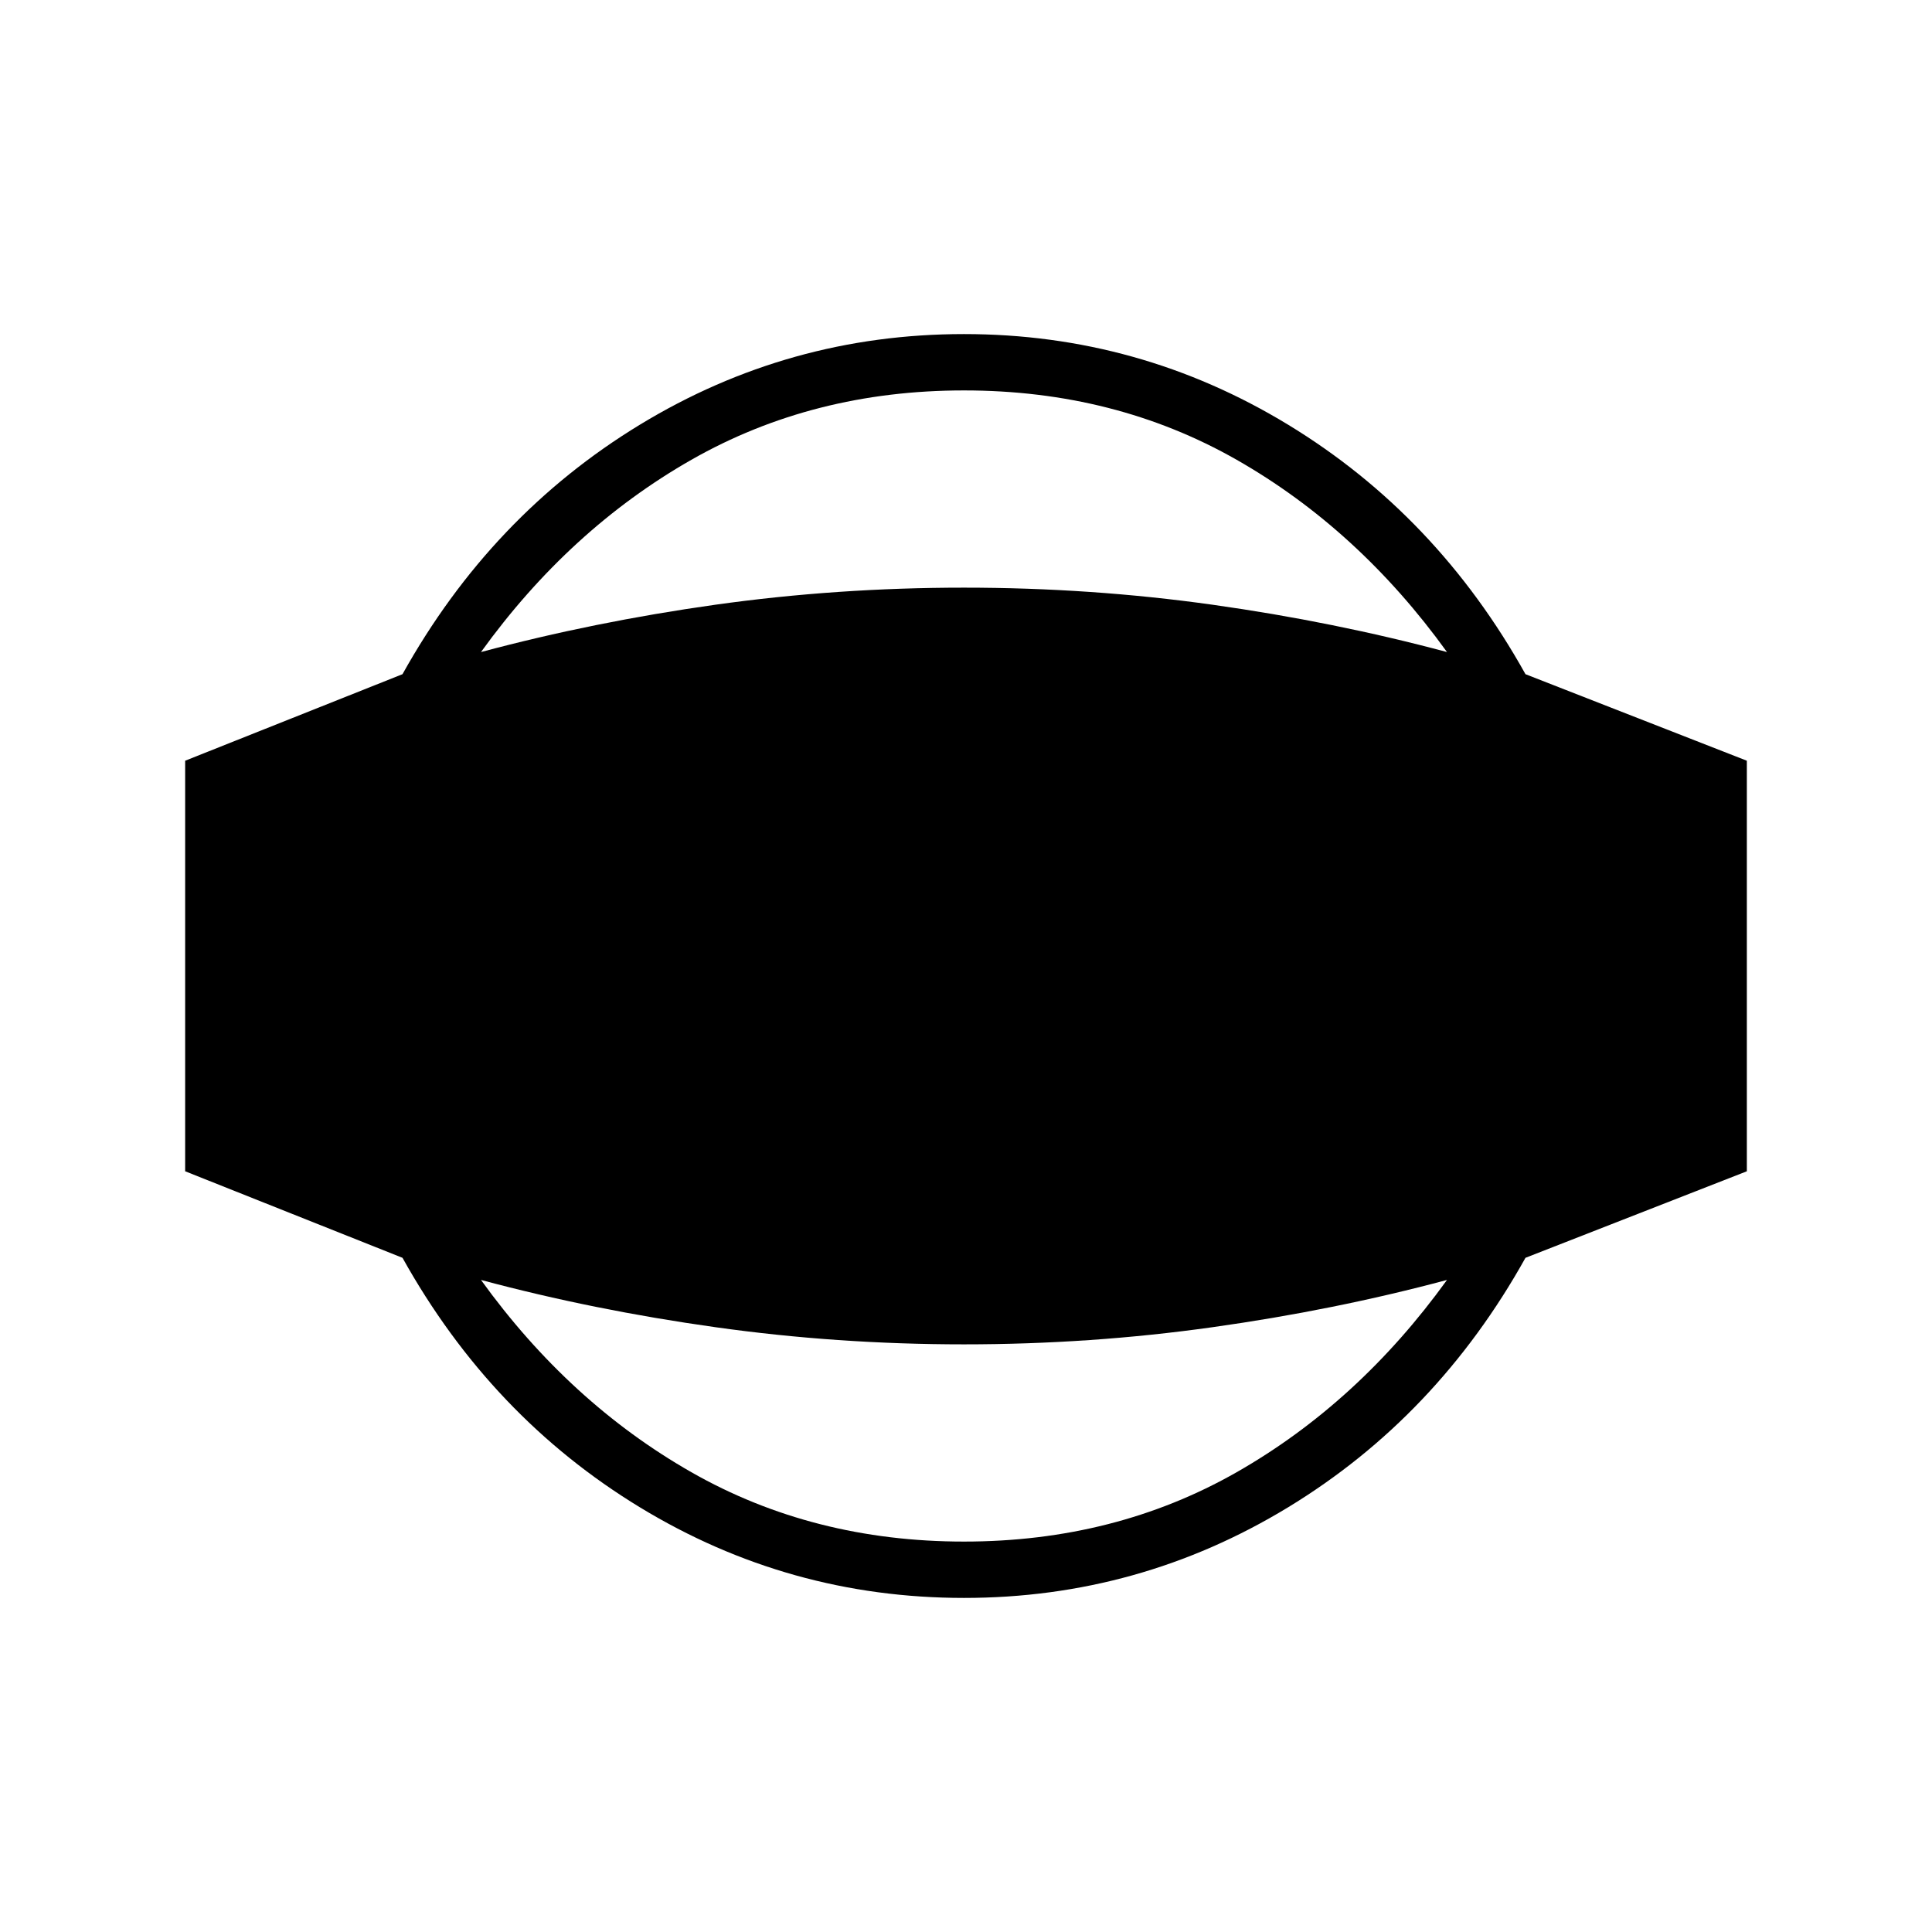 <svg xmlns="http://www.w3.org/2000/svg" height="24" width="24"><path d="M11.975 19.85Q9.8 19.85 7.95 18.725Q6.1 17.6 5 15.625L2.3 14.55V9.45L5 8.375Q6.1 6.4 7.95 5.275Q9.8 4.15 11.975 4.15Q14.15 4.15 16 5.275Q17.85 6.4 18.95 8.375L21.7 9.45V14.55L18.95 15.625Q17.85 17.6 16 18.725Q14.15 19.85 11.975 19.85ZM11.975 19.15Q13.85 19.15 15.363 18.288Q16.875 17.425 17.975 15.9Q16.575 16.275 15.062 16.487Q13.55 16.7 11.975 16.7Q10.4 16.7 8.887 16.487Q7.375 16.275 5.975 15.9Q7.075 17.425 8.588 18.288Q10.1 19.15 11.975 19.15ZM11.975 4.85Q10.1 4.85 8.588 5.712Q7.075 6.575 5.975 8.1Q7.375 7.725 8.887 7.512Q10.4 7.3 11.975 7.3Q13.55 7.3 15.062 7.512Q16.575 7.725 17.975 8.1Q16.875 6.575 15.363 5.712Q13.85 4.85 11.975 4.85Z"/></svg>